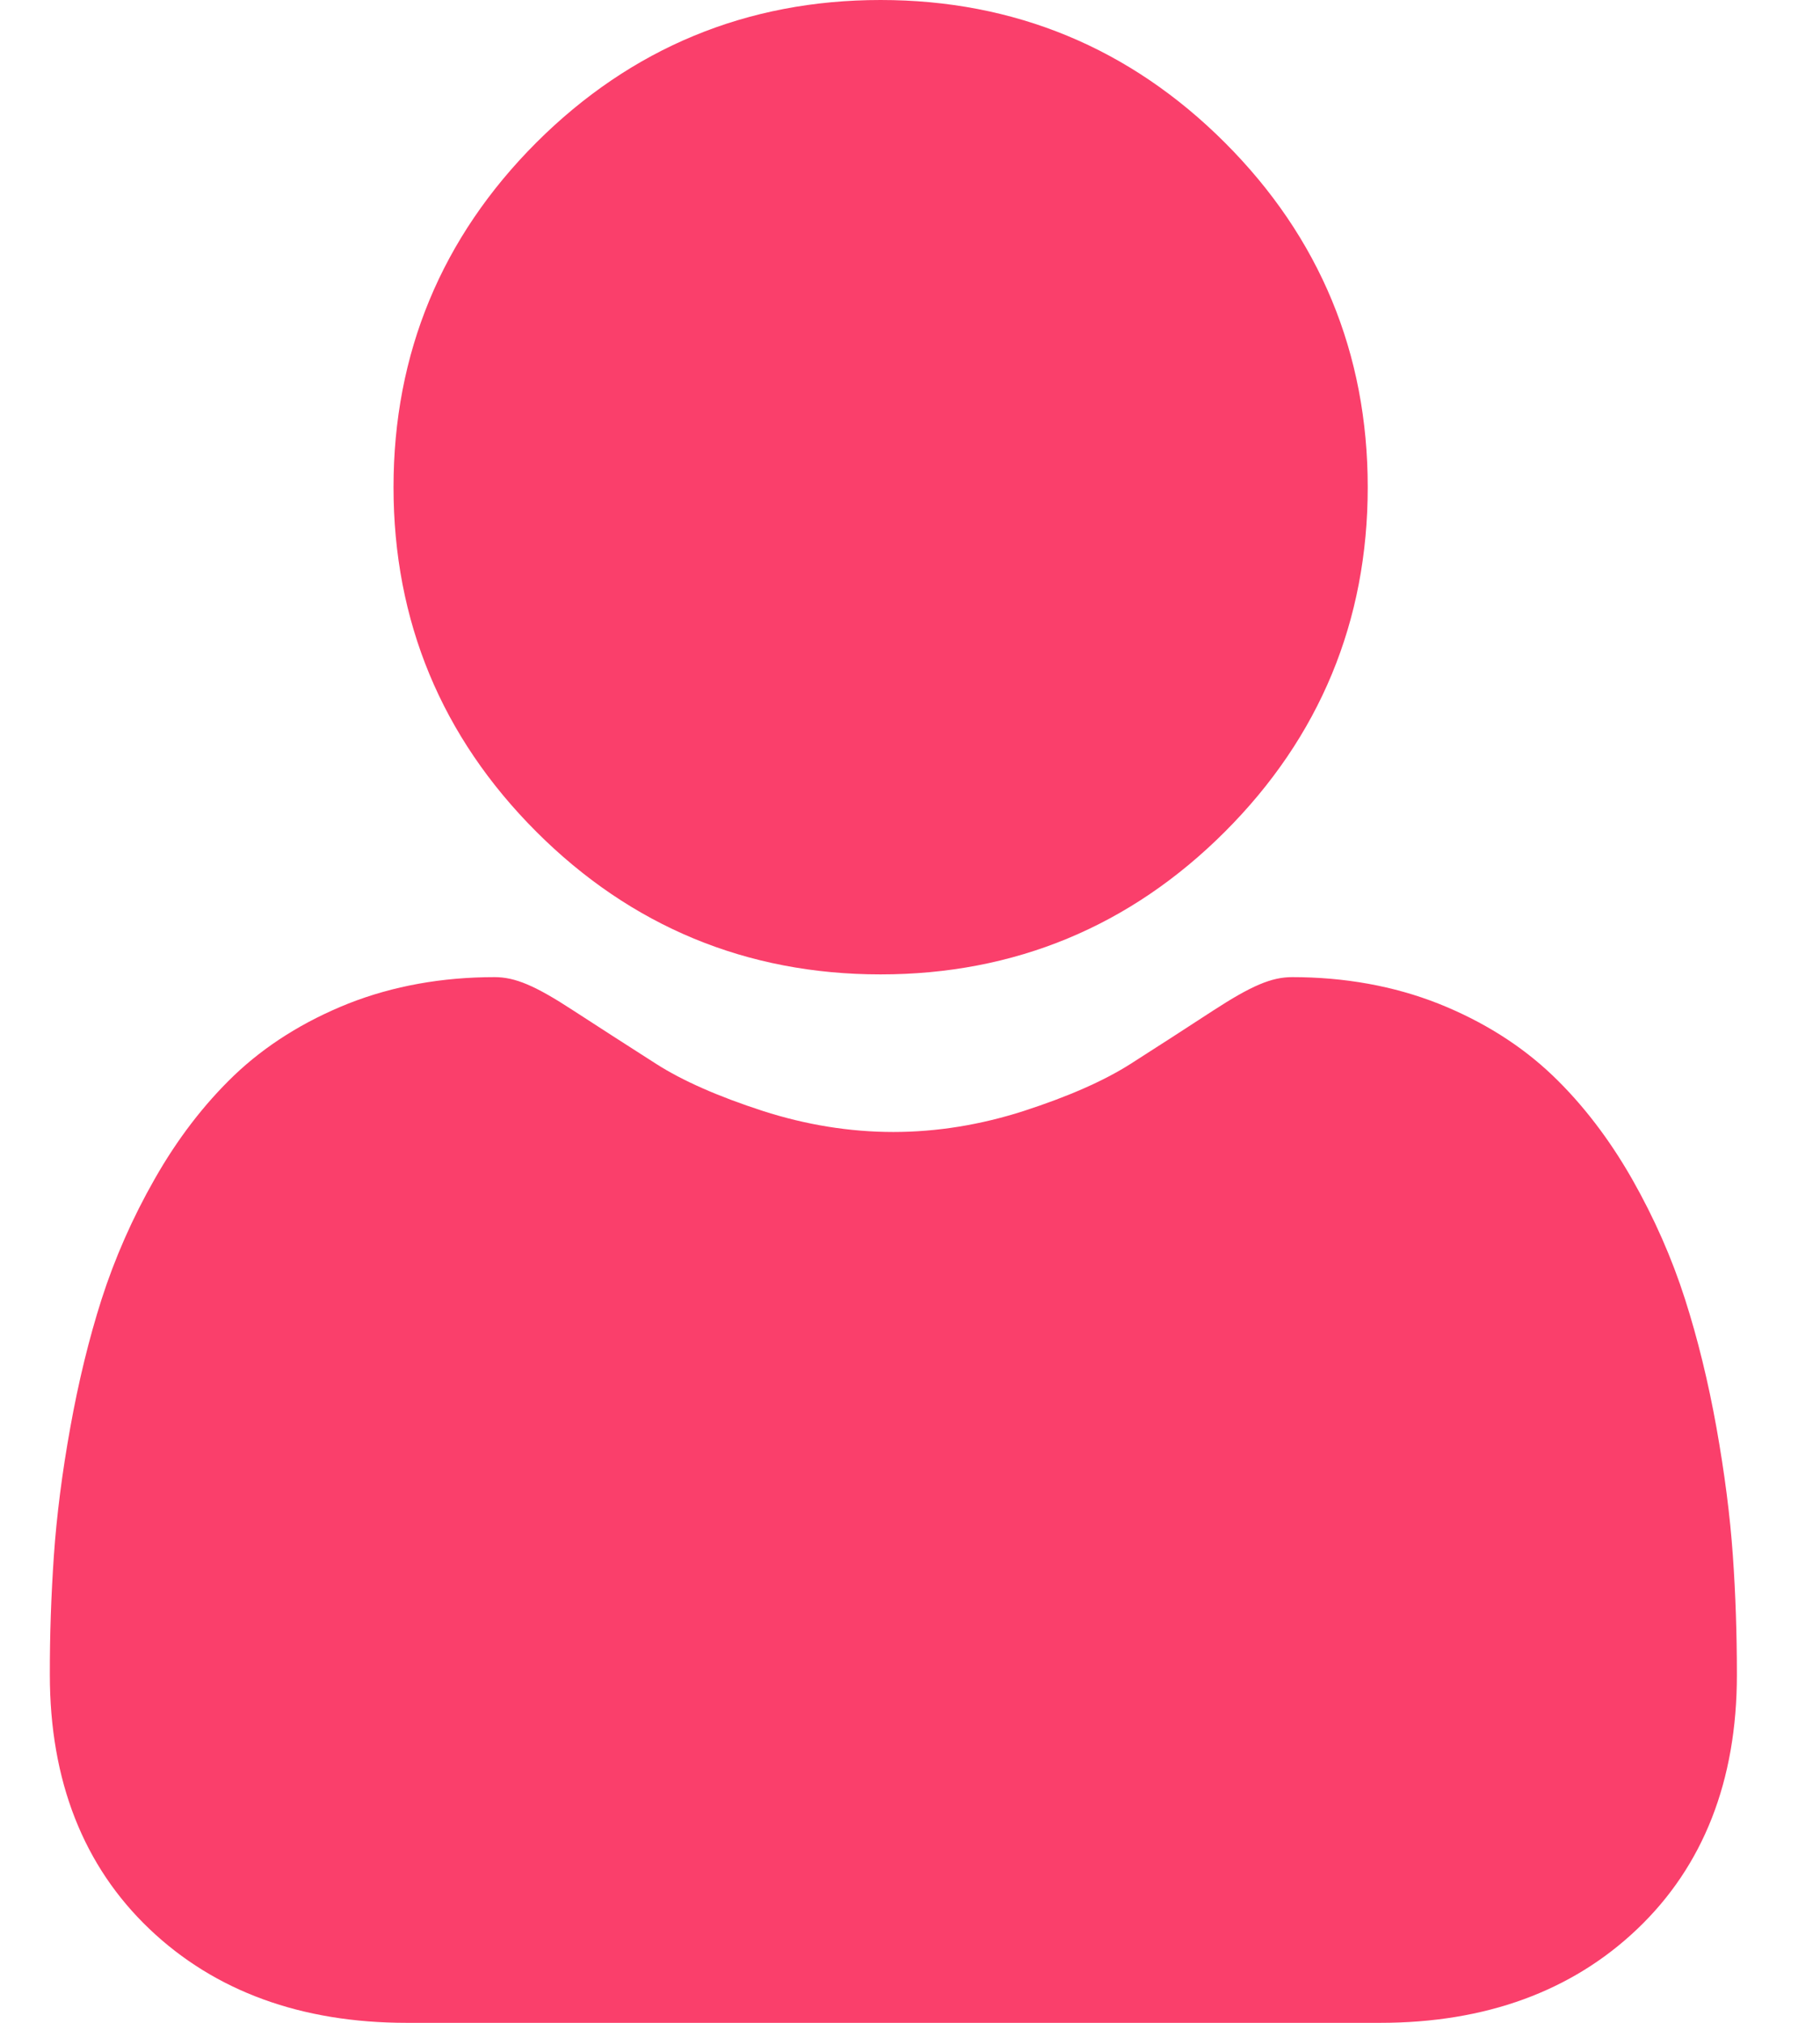 <svg width="18" height="20" viewBox="0 0 18 20" fill="none" xmlns="http://www.w3.org/2000/svg">
<path d="M8.709 9.634C10.033 9.634 11.179 9.159 12.115 8.223C13.052 7.286 13.527 6.141 13.527 4.817C13.527 3.494 13.052 2.348 12.115 1.411C11.179 0.475 10.033 0 8.709 0C7.386 0 6.24 0.475 5.303 1.411C4.367 2.348 3.892 3.493 3.892 4.817C3.892 6.141 4.367 7.286 5.304 8.223C6.24 9.159 7.386 9.634 8.709 9.634ZM17.138 15.379C17.111 14.989 17.056 14.564 16.976 14.115C16.895 13.663 16.79 13.235 16.665 12.845C16.536 12.441 16.36 12.042 16.143 11.66C15.917 11.263 15.652 10.917 15.355 10.633C15.044 10.336 14.664 10.097 14.224 9.922C13.785 9.749 13.299 9.661 12.78 9.661C12.575 9.661 12.378 9.745 11.996 9.993C11.726 10.169 11.454 10.345 11.181 10.519C10.919 10.686 10.564 10.842 10.126 10.984C9.698 11.122 9.264 11.192 8.835 11.192C8.406 11.192 7.972 11.122 7.544 10.984C7.106 10.842 6.751 10.686 6.49 10.519C6.186 10.325 5.912 10.148 5.673 9.993C5.292 9.744 5.095 9.661 4.891 9.661C4.371 9.661 3.885 9.749 3.446 9.922C3.007 10.097 2.626 10.336 2.315 10.633C2.018 10.918 1.753 11.263 1.528 11.66C1.31 12.042 1.135 12.441 1.005 12.845C0.88 13.236 0.776 13.663 0.695 14.115C0.614 14.563 0.56 14.989 0.533 15.379C0.506 15.773 0.492 16.166 0.493 16.56C0.493 17.604 0.824 18.45 1.479 19.073C2.125 19.688 2.98 20 4.021 20H13.651C14.691 20 15.546 19.688 16.192 19.073C16.847 18.45 17.178 17.605 17.178 16.56C17.178 16.157 17.165 15.76 17.138 15.379Z" fill="#FA3F6B"/>
</svg>
